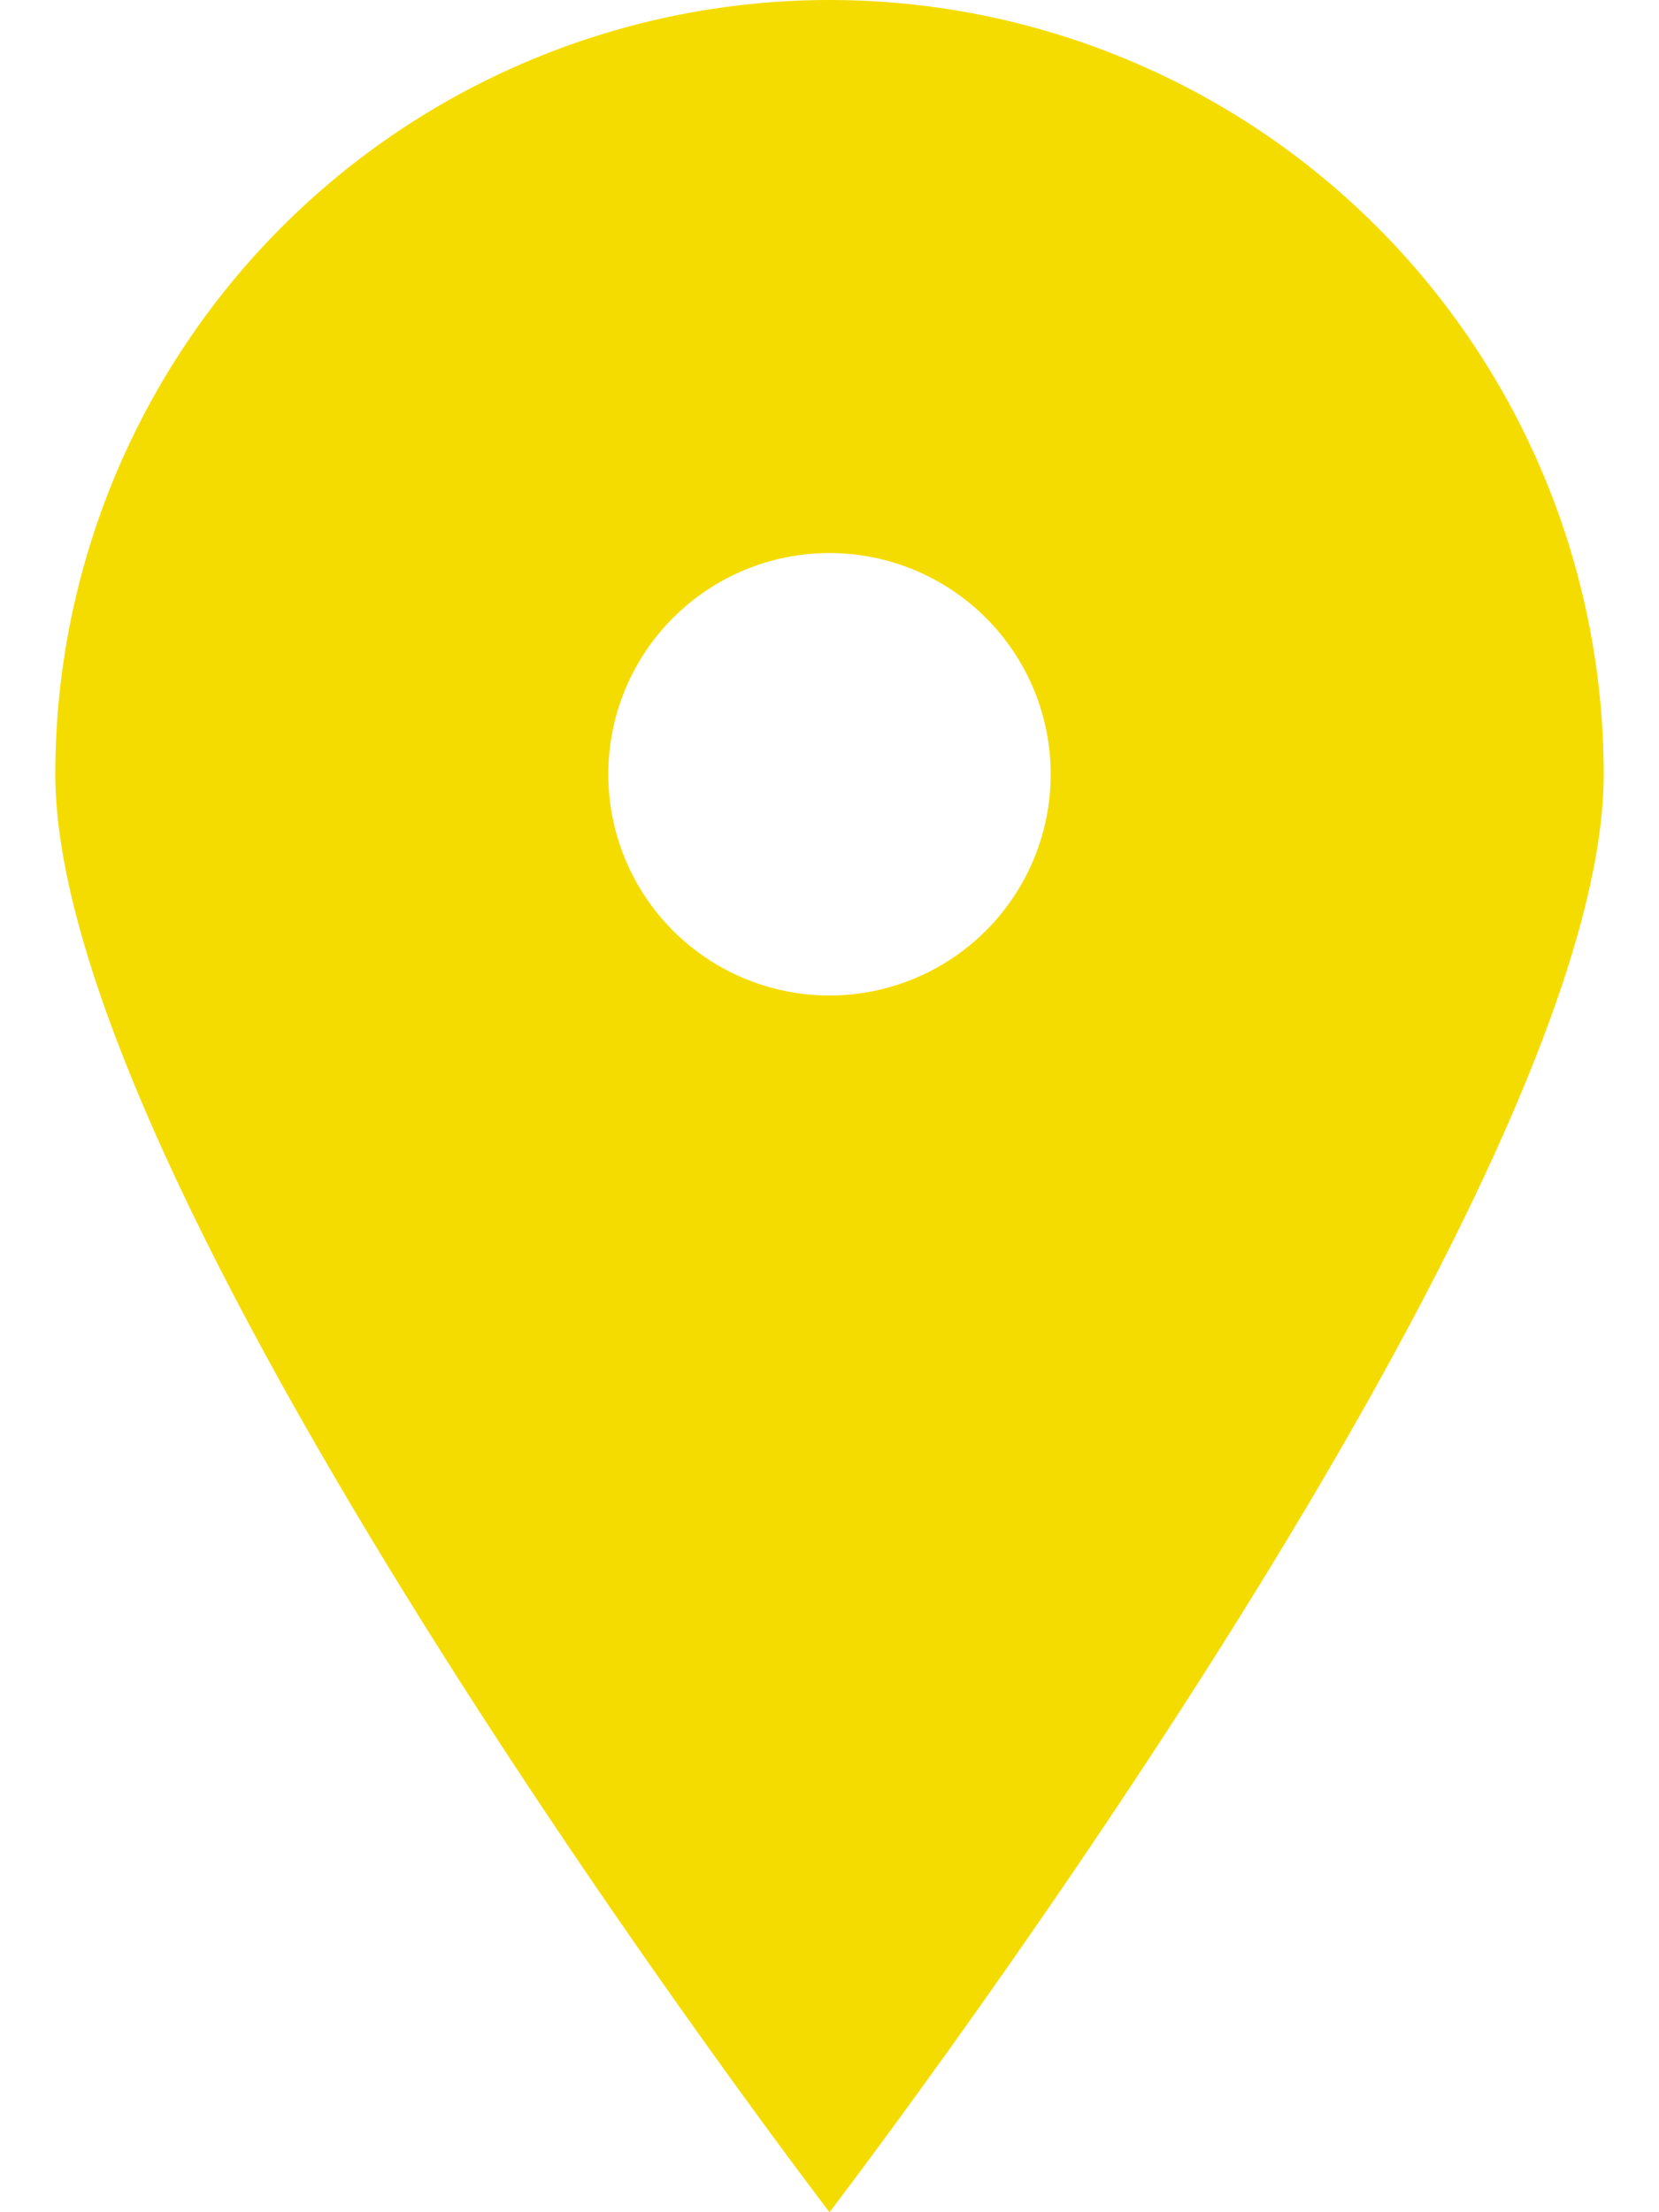 <svg width="24" height="32" viewBox="0 0 24 32" fill="none" xmlns="http://www.w3.org/2000/svg">
<path d="M12 32C12 32 0.8 17.392 0.8 11.2C0.8 9.729 1.089 8.273 1.652 6.914C2.215 5.555 3.04 4.32 4.08 3.28C5.12 2.24 6.355 1.415 7.714 0.853C9.073 0.29 10.529 0 12 0C13.471 0 14.927 0.29 16.286 0.853C17.645 1.415 18.879 2.24 19.919 3.28C20.959 4.32 21.784 5.555 22.347 6.914C22.91 8.273 23.2 9.729 23.2 11.2C23.2 17.392 12 32 12 32ZM12 14.4C12.848 14.4 13.662 14.063 14.262 13.463C14.863 12.863 15.2 12.049 15.2 11.2C15.2 10.351 14.863 9.537 14.262 8.937C13.662 8.337 12.848 8 12 8C11.151 8 10.337 8.337 9.737 8.937C9.137 9.537 8.8 10.351 8.8 11.2C8.8 12.049 9.137 12.863 9.737 13.463C10.337 14.063 11.151 14.4 12 14.4Z" fill="#F5DC00"/>
</svg>
